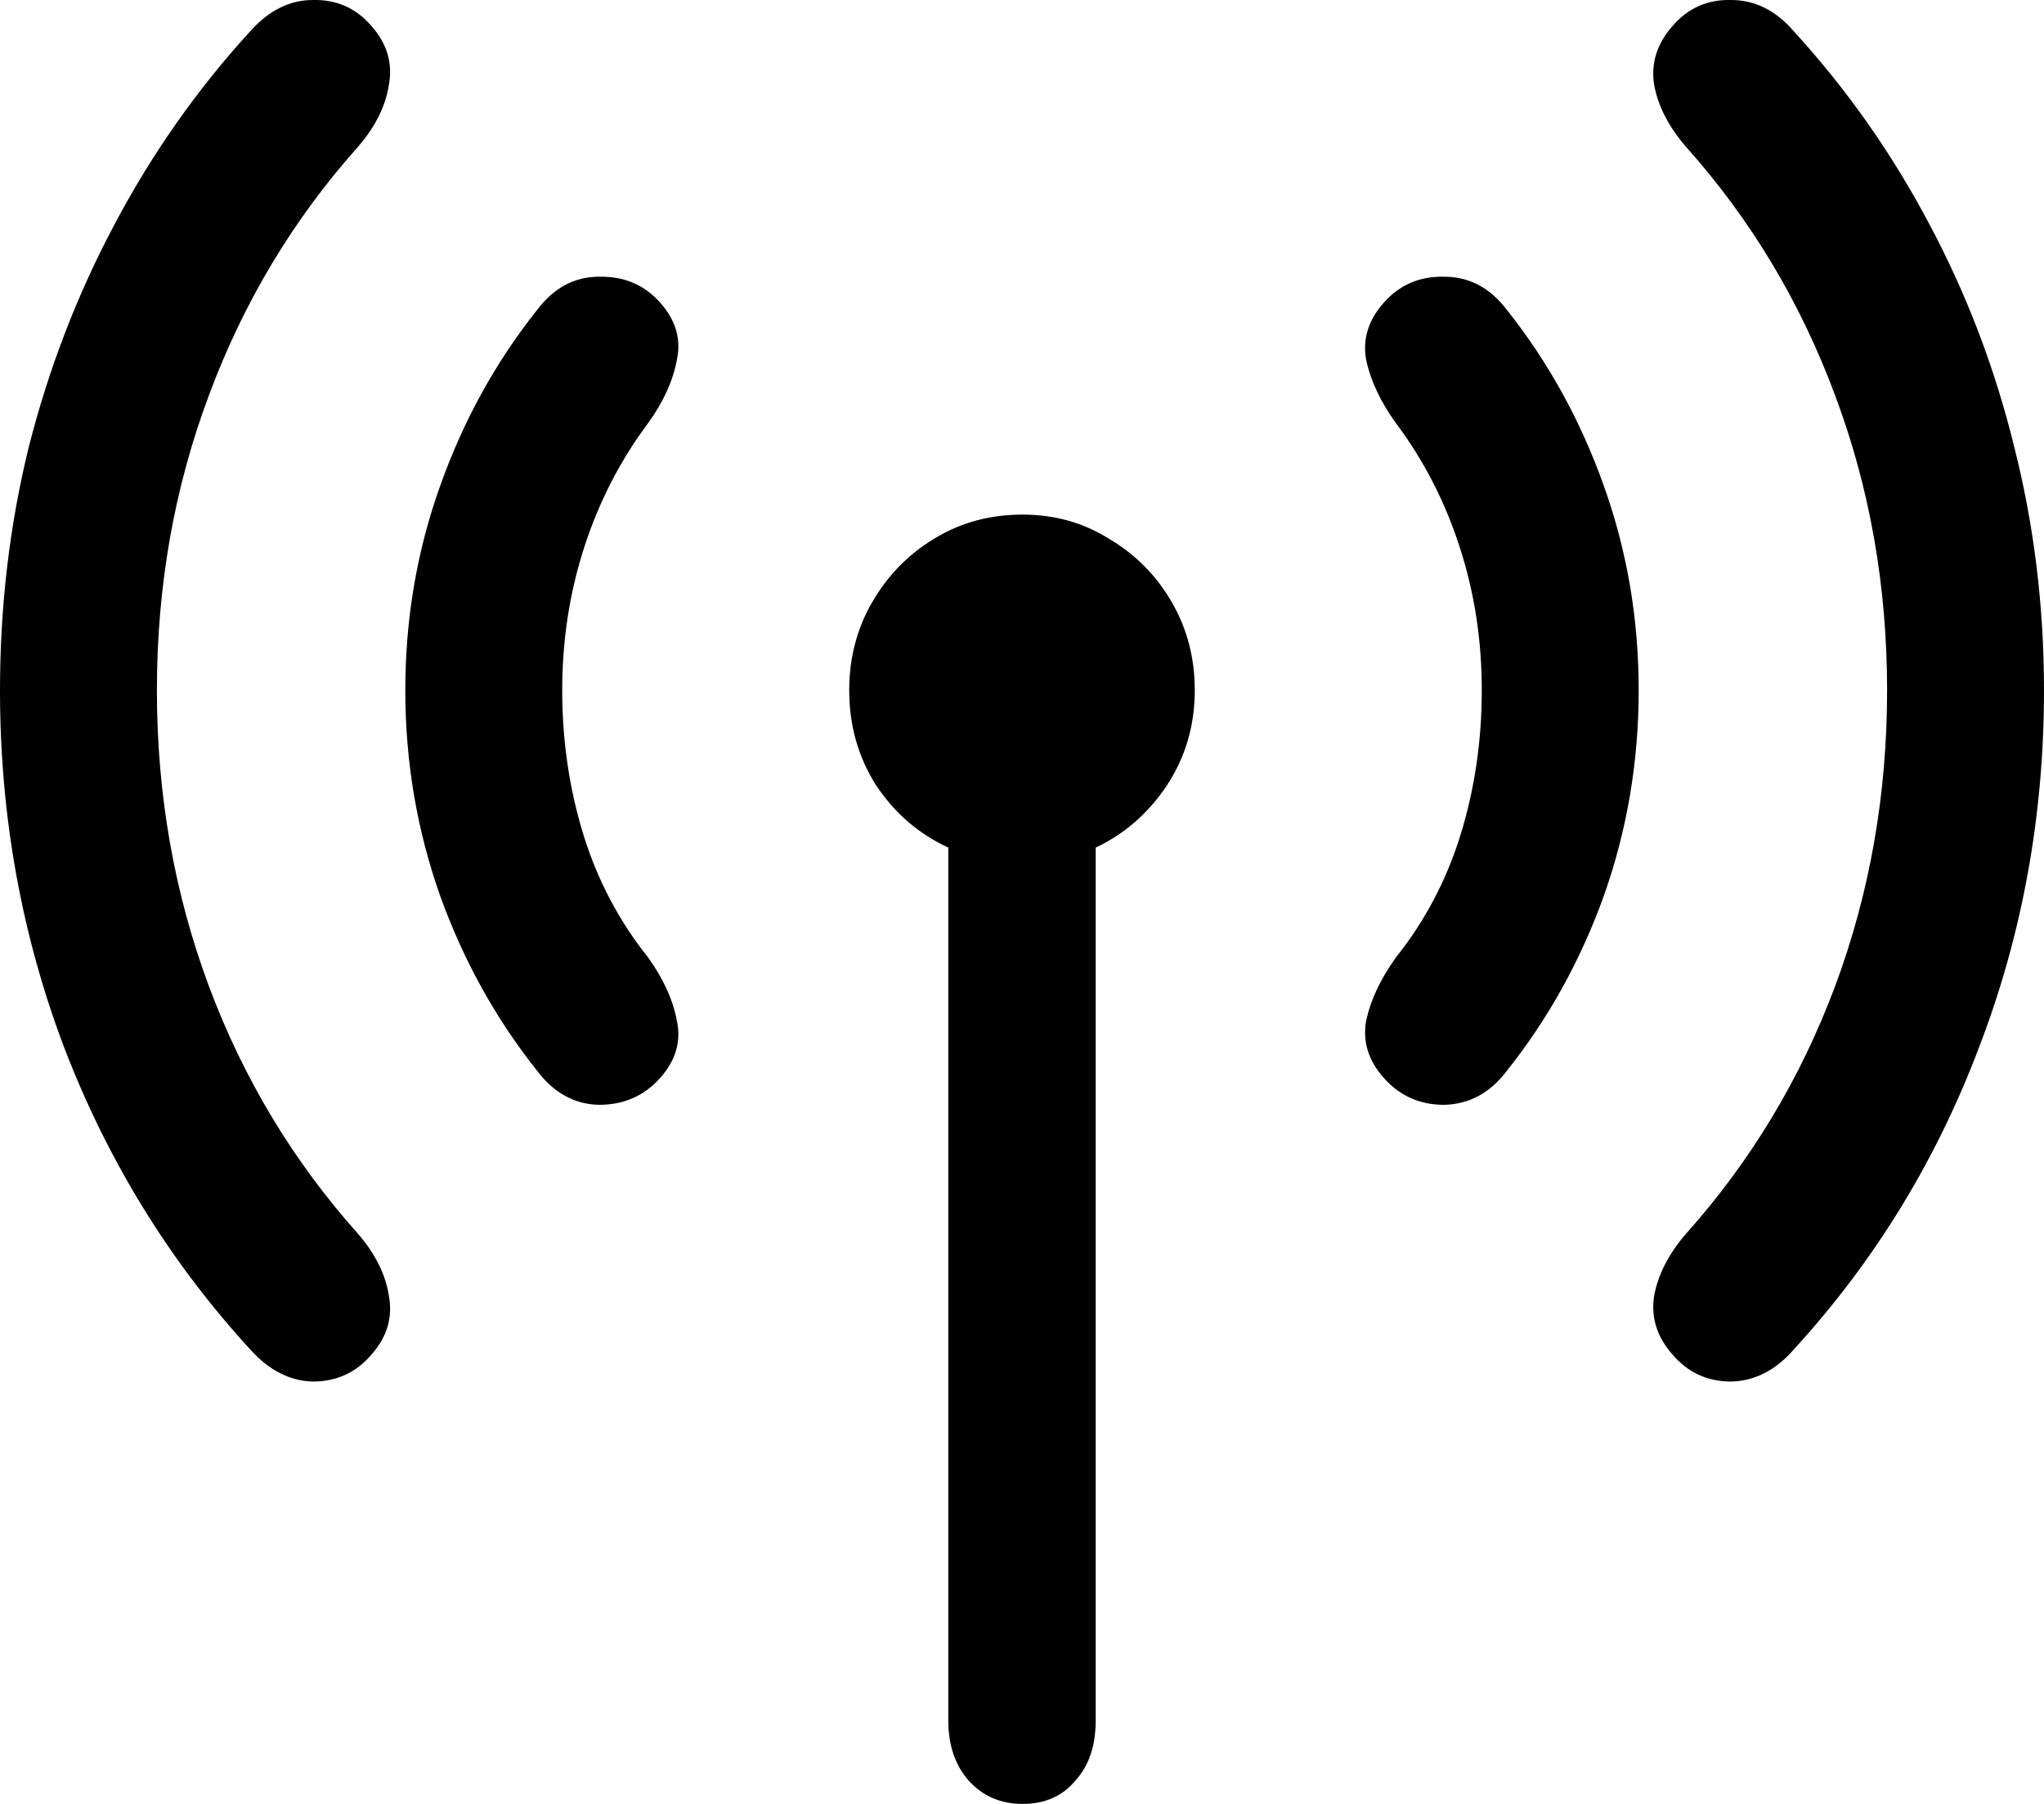 <svg
	color="rgb(0, 0, 0)"
	viewBox="0 0 17 15"
	fill="none"
	xmlns="http://www.w3.org/2000/svg"
>
	<path
		d="M0 5.74C0 6.784 0.179 7.777 0.537 8.719C0.9 9.661 1.415 10.495 2.082 11.222C2.237 11.394 2.41 11.483 2.602 11.488C2.8 11.488 2.963 11.413 3.091 11.262C3.219 11.117 3.267 10.955 3.235 10.778C3.208 10.6 3.123 10.428 2.979 10.261C2.44 9.658 2.026 8.972 1.738 8.202C1.449 7.427 1.305 6.607 1.305 5.74C1.305 4.874 1.449 4.056 1.738 3.286C2.026 2.511 2.44 1.822 2.979 1.219C3.123 1.052 3.208 0.88 3.235 0.703C3.267 0.525 3.219 0.364 3.091 0.218C2.963 0.068 2.8 -0.005 2.602 0C2.41 0 2.237 0.086 2.082 0.259C1.639 0.743 1.263 1.279 0.953 1.865C0.643 2.446 0.406 3.063 0.24 3.714C0.08 4.365 0 5.041 0 5.74ZM3.371 5.74C3.371 6.332 3.467 6.9 3.659 7.444C3.852 7.982 4.121 8.469 4.468 8.905C4.607 9.088 4.778 9.182 4.981 9.187C5.189 9.187 5.36 9.112 5.493 8.961C5.621 8.816 5.667 8.657 5.629 8.485C5.597 8.313 5.517 8.138 5.389 7.96C5.149 7.659 4.97 7.32 4.853 6.943C4.735 6.561 4.676 6.16 4.676 5.74C4.676 5.32 4.738 4.922 4.861 4.545C4.983 4.169 5.16 3.827 5.389 3.52C5.517 3.343 5.597 3.168 5.629 2.995C5.667 2.823 5.621 2.664 5.493 2.519C5.36 2.368 5.189 2.296 4.981 2.301C4.778 2.301 4.607 2.393 4.468 2.576C4.121 3.012 3.852 3.501 3.659 4.045C3.467 4.583 3.371 5.148 3.371 5.74ZM7.063 5.74C7.063 6.031 7.137 6.295 7.287 6.531C7.442 6.763 7.642 6.935 7.887 7.048V14.306C7.887 14.51 7.943 14.677 8.056 14.806C8.173 14.935 8.322 15 8.504 15C8.691 15 8.838 14.935 8.944 14.806C9.057 14.682 9.113 14.516 9.113 14.306V7.048C9.353 6.935 9.55 6.763 9.705 6.531C9.86 6.295 9.937 6.031 9.937 5.74C9.937 5.471 9.873 5.226 9.745 5.006C9.617 4.785 9.444 4.61 9.225 4.481C9.011 4.346 8.771 4.279 8.504 4.279C8.232 4.279 7.986 4.346 7.767 4.481C7.554 4.61 7.383 4.785 7.255 5.006C7.127 5.226 7.063 5.471 7.063 5.74ZM11.507 8.961C11.64 9.112 11.808 9.187 12.011 9.187C12.22 9.182 12.393 9.088 12.532 8.905C12.879 8.469 13.148 7.982 13.341 7.444C13.533 6.9 13.629 6.332 13.629 5.74C13.629 5.148 13.533 4.583 13.341 4.045C13.148 3.501 12.879 3.012 12.532 2.576C12.393 2.393 12.22 2.301 12.011 2.301C11.808 2.296 11.64 2.368 11.507 2.519C11.379 2.664 11.331 2.823 11.363 2.995C11.4 3.168 11.483 3.343 11.611 3.52C11.841 3.827 12.017 4.169 12.139 4.545C12.262 4.922 12.324 5.32 12.324 5.74C12.324 6.16 12.265 6.561 12.147 6.943C12.03 7.32 11.851 7.659 11.611 7.96C11.483 8.138 11.4 8.313 11.363 8.485C11.331 8.657 11.379 8.816 11.507 8.961ZM13.909 11.262C14.037 11.413 14.2 11.488 14.398 11.488C14.595 11.483 14.769 11.394 14.918 11.222C15.585 10.495 16.098 9.661 16.456 8.719C16.819 7.777 17 6.784 17 5.74C17 5.041 16.917 4.365 16.752 3.714C16.592 3.063 16.357 2.446 16.047 1.865C15.738 1.279 15.361 0.743 14.918 0.259C14.769 0.086 14.595 0 14.398 0C14.2 -0.005 14.037 0.068 13.909 0.218C13.781 0.364 13.73 0.525 13.757 0.703C13.789 0.88 13.877 1.052 14.021 1.219C14.56 1.822 14.974 2.511 15.262 3.286C15.551 4.056 15.695 4.874 15.695 5.74C15.695 6.607 15.551 7.427 15.262 8.202C14.974 8.972 14.56 9.658 14.021 10.261C13.877 10.428 13.789 10.6 13.757 10.778C13.73 10.955 13.781 11.117 13.909 11.262Z"
		fill="currentColor"
	/>
</svg>
